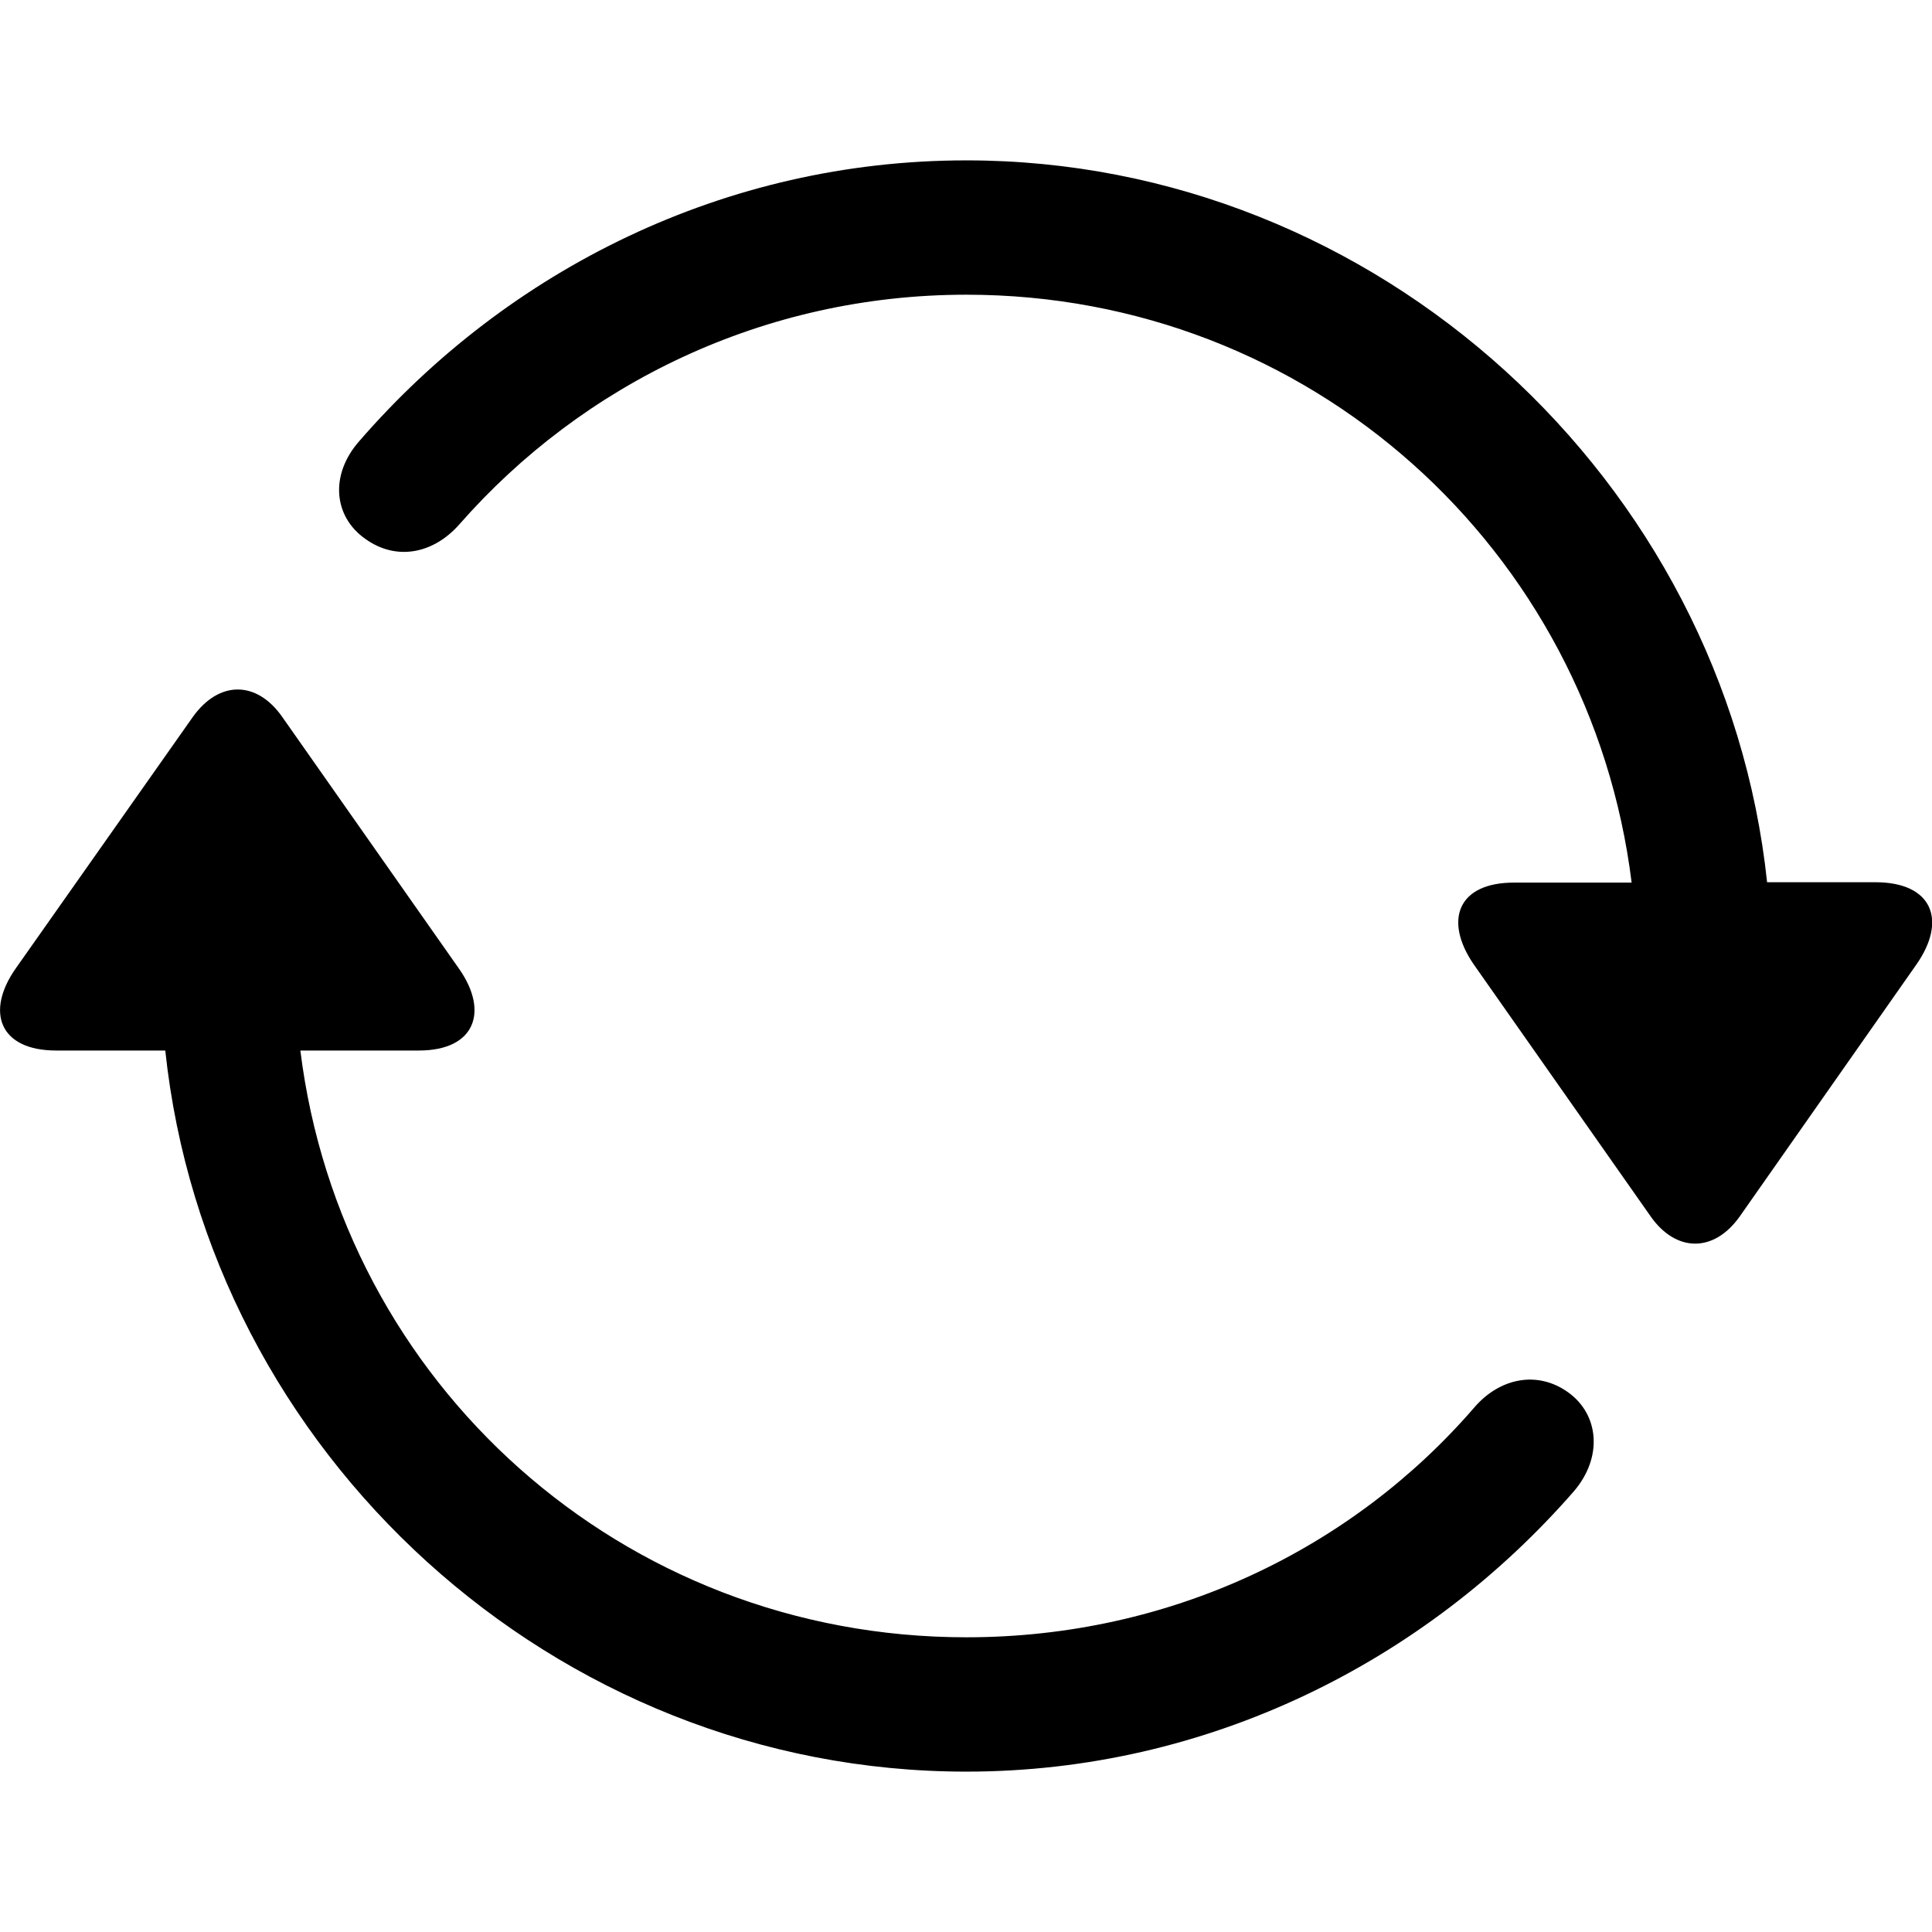 <?xml version="1.0" ?><!-- Generator: Adobe Illustrator 25.0.0, SVG Export Plug-In . SVG Version: 6.00 Build 0)  --><svg xmlns="http://www.w3.org/2000/svg" xmlns:xlink="http://www.w3.org/1999/xlink" version="1.1" id="Layer_1" x="0px" y="0px" viewBox="0 0 512 512" style="enable-background:new 0 0 512 512;" xml:space="preserve">
<path d="M497,233.8h-28.7C457,127.3,365.1,42.5,256.1,42.5c-63.9,0-121.4,28.9-160.8,74.3c-8,9-6.9,20.1,1.5,26  c8.2,5.9,18,4,24.9-3.8c32.7-37.3,80.8-60.9,134.4-60.9c91.1,0,165.4,67.6,176.3,155.8h-31.2c-14.9,0-18.6,10-10.7,21.6l46.9,66.8  c6.7,9.6,16.8,9.8,23.7,0l46.7-66.6C516.1,243.9,512.1,233.8,497,233.8z M14.9,278.4h28.9c11.3,106.6,103,191.1,212.3,191.1  c63.9,0,121.6-29.1,161-74.3c7.7-9,6.7-20.3-1.5-26.2c-8.2-5.9-18.2-3.8-24.9,4c-32.4,37.5-80.6,60.9-134.6,60.9  c-91.3,0-165.6-67.4-176.5-155.5H111c14.9,0,18.6-10.3,10.7-21.6l-46.9-66.8c-6.7-9.6-16.7-9.8-23.7,0L4.2,256.6  C-3.9,268.1-0.2,278.4,14.9,278.4z"/>
</svg>